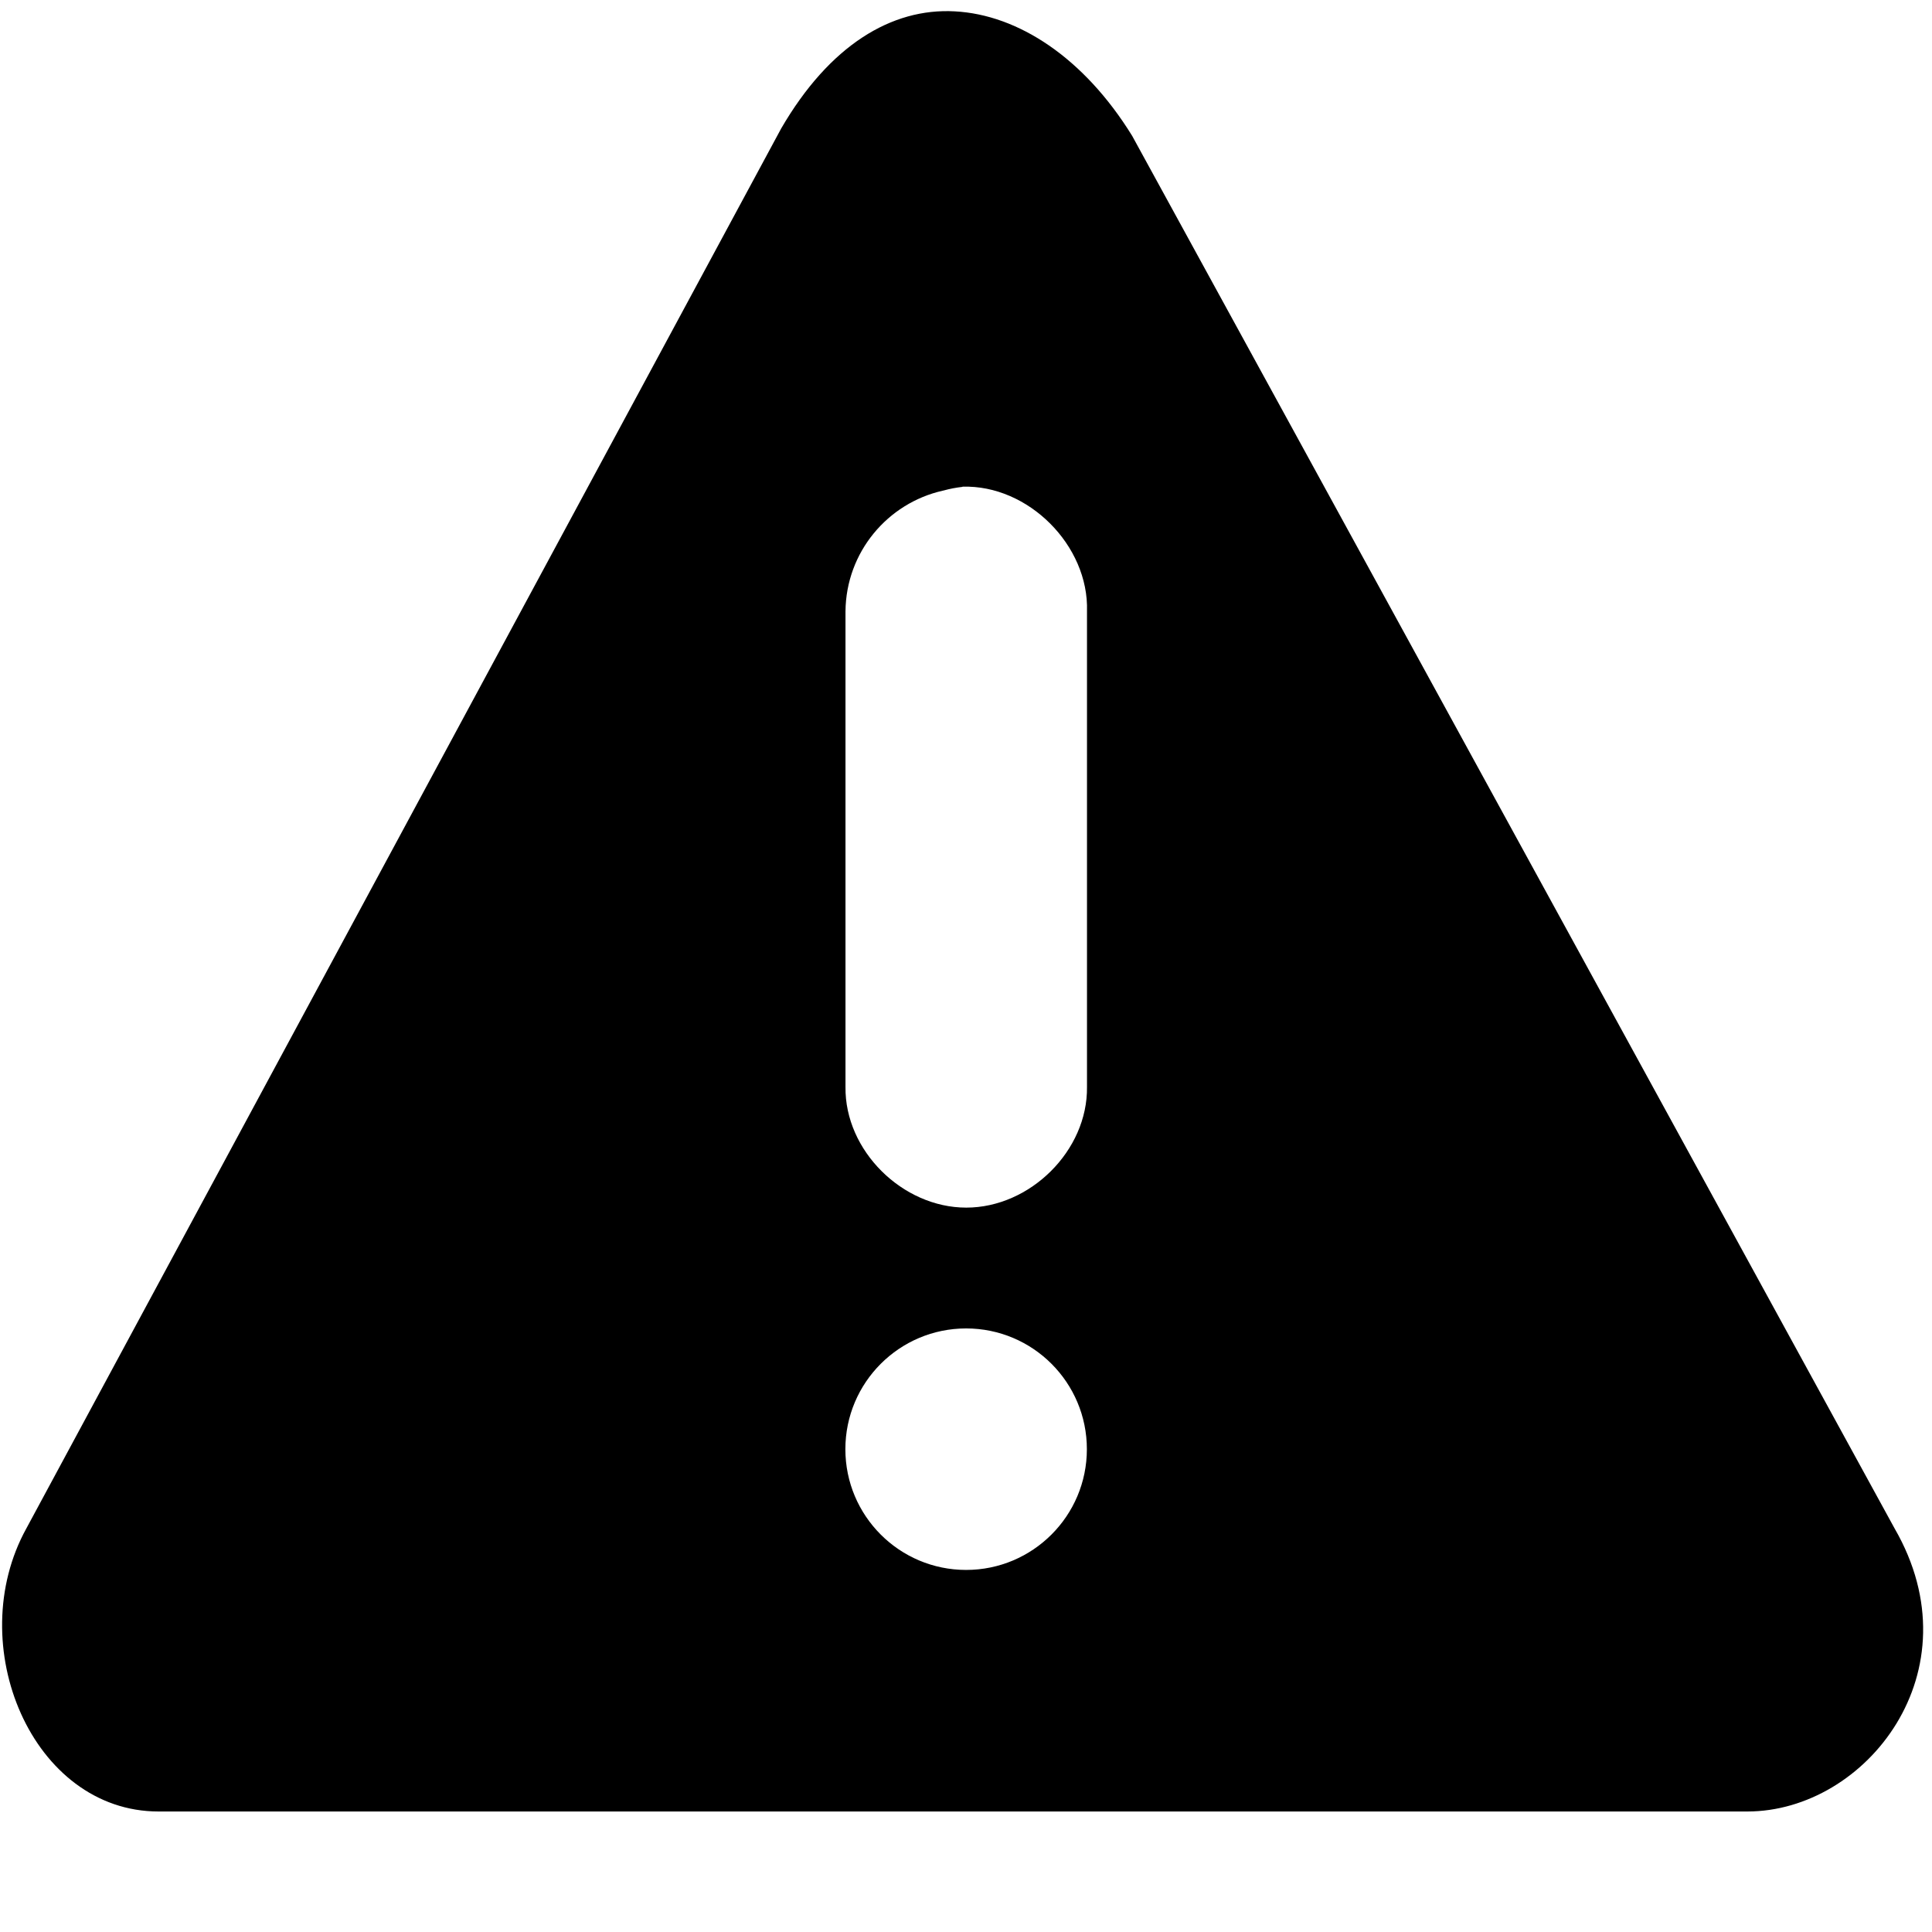 <!-- Generated by IcoMoon.io -->
<svg version="1.1" xmlns="http://www.w3.org/2000/svg" width="32" height="32" viewBox="0 0 32 32">
<title>dialog-warning</title>
<path d="M15.814 0.188c-1.050-0.058-2.076 0.566-2.874 1.938l-12.502 23.187c-1.068 1.93 0.096 4.691 2.188 4.691h26.316c1.964 0 3.807-2.32 2.438-4.689l-12.628-23.065c-0.798-1.292-1.886-2.006-2.938-2.062zM15.942 8.061c1.088-0.034 2.096 0.974 2.062 2.064v7.877c0.014 1.056-0.942 2-2 2-1.056 0-2.014-0.944-2-2v-7.877c0.009-0.978 0.696-1.792 1.612-1.998l0.014-0.003c0.1-0.028 0.206-0.048 0.312-0.060zM16.002 22.003c1.105 0 2 0.896 2 2s-0.896 2-2 2v0c-1.105 0-2-0.896-2-2s0.896-2 2-2v0z"></path>
</svg>
